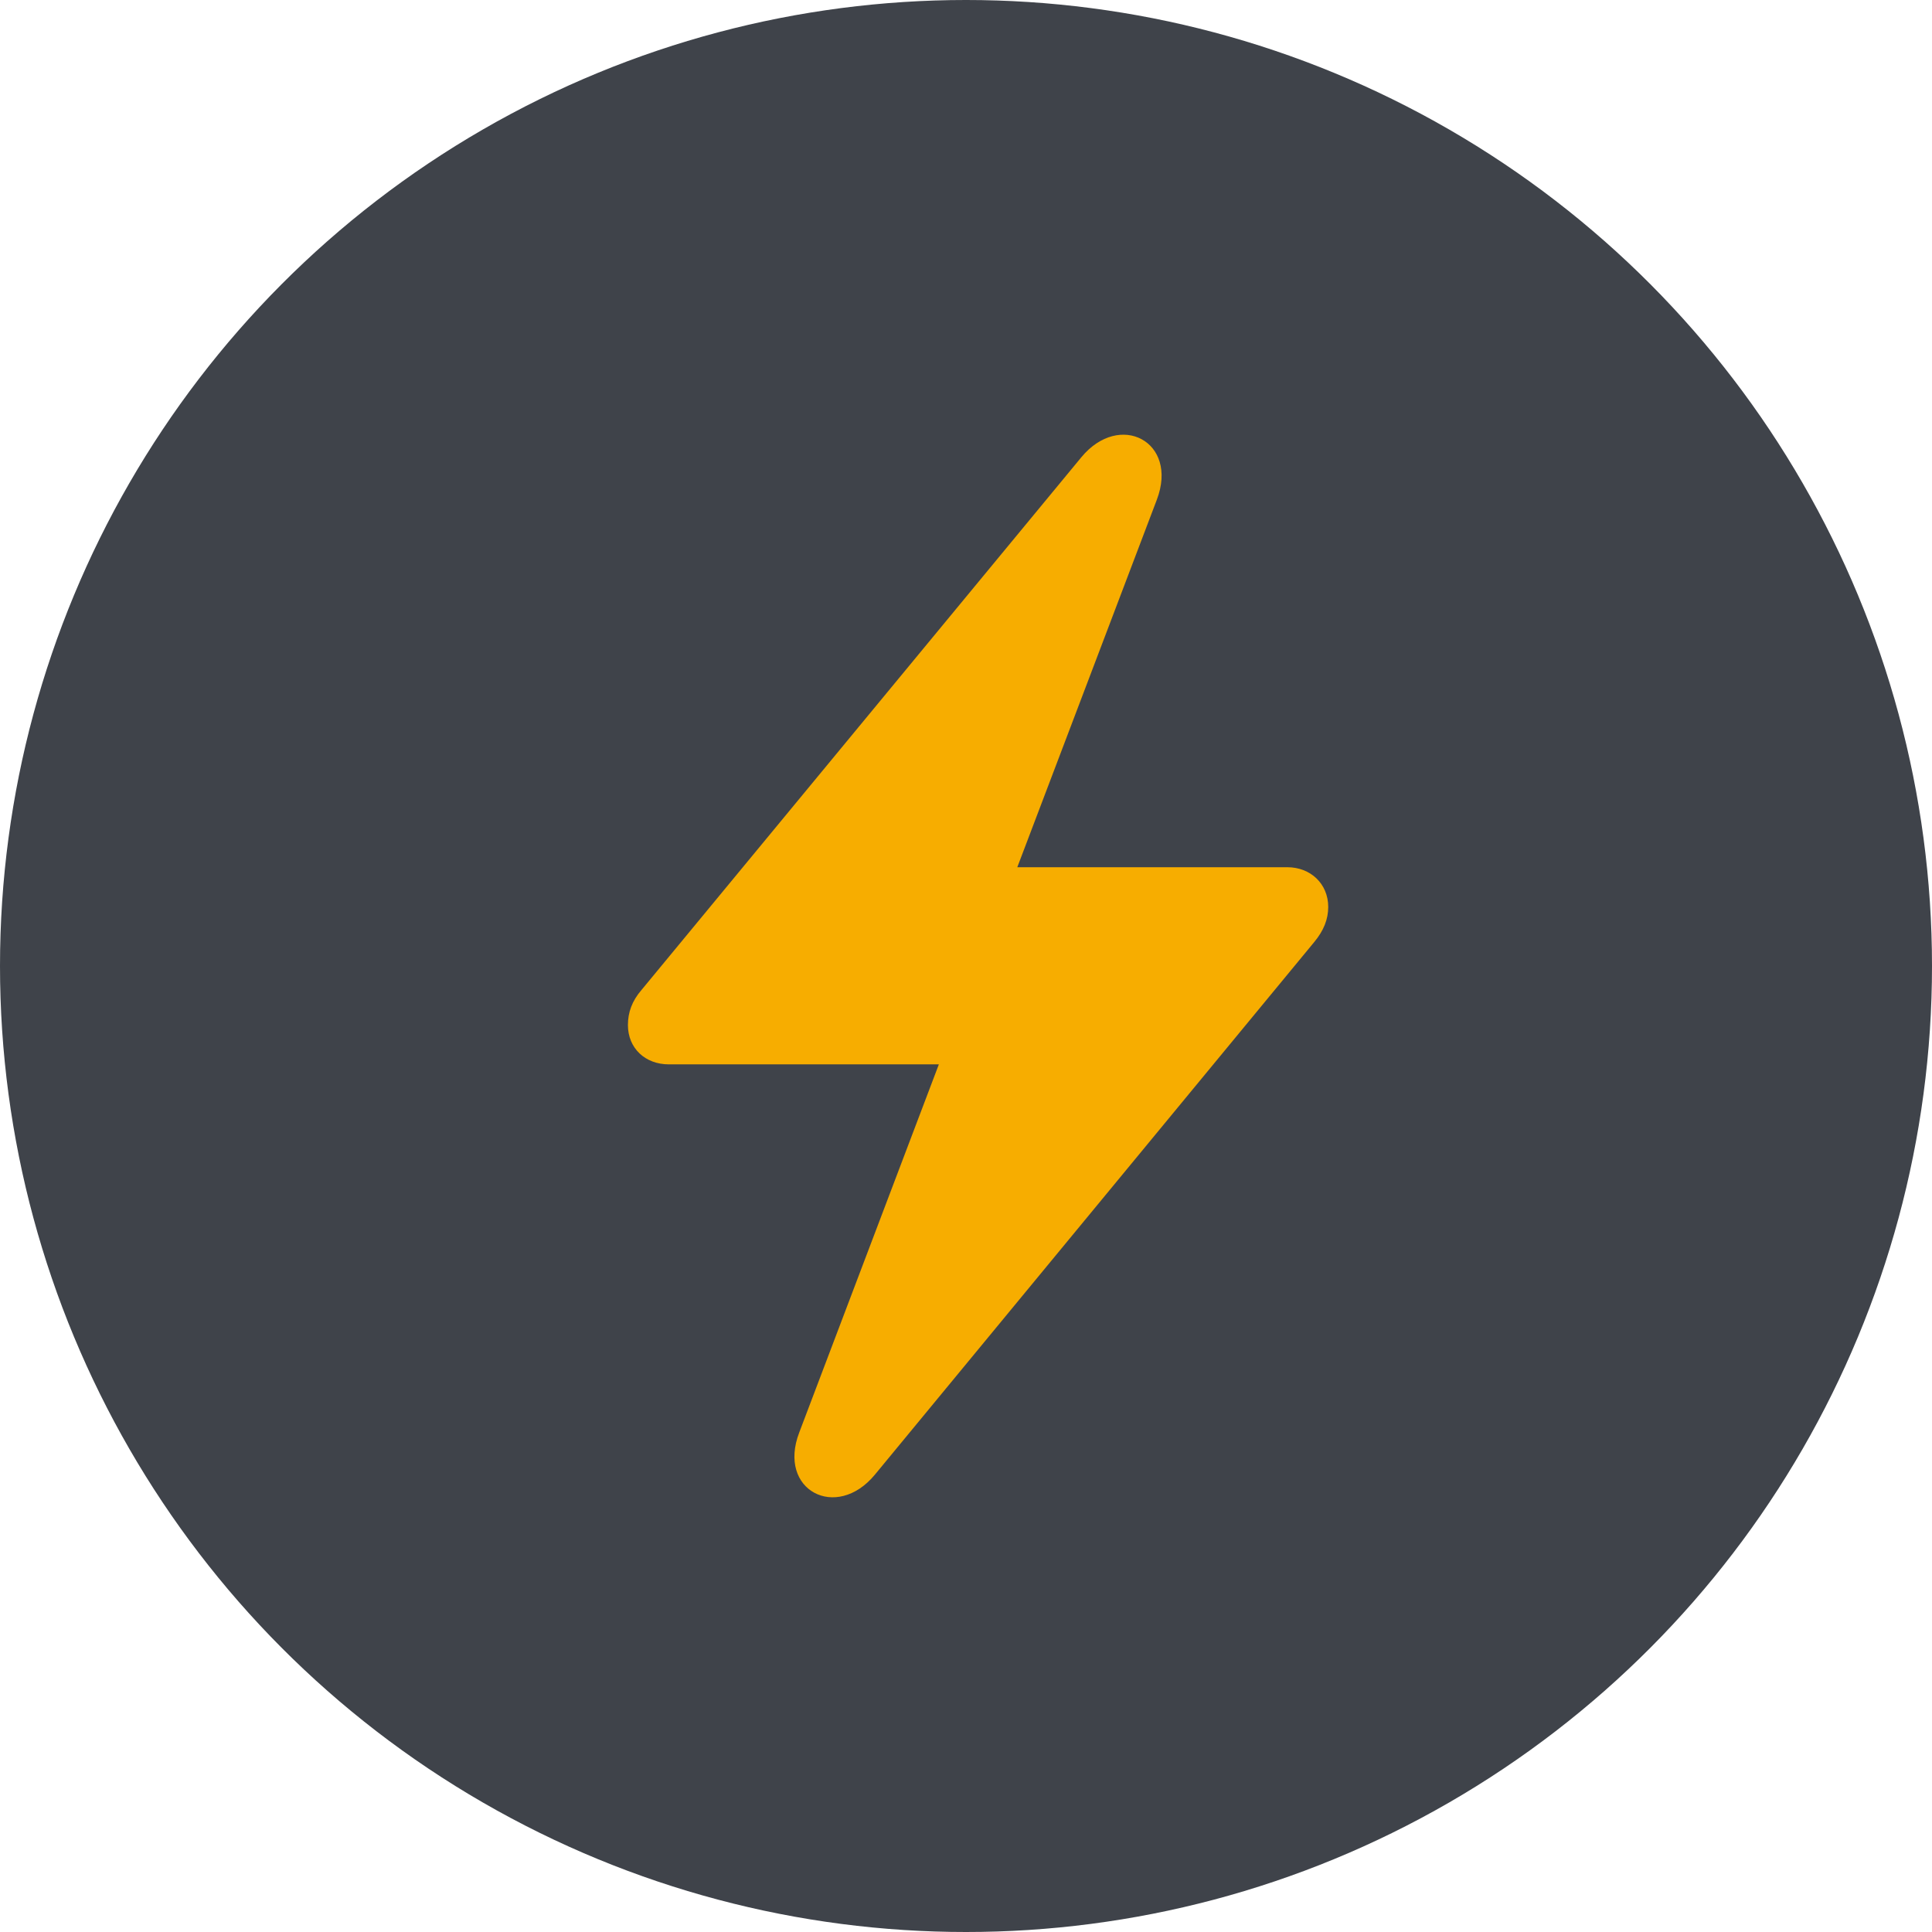 <svg xmlns="http://www.w3.org/2000/svg" fill="none" viewBox="0 0 80 80"><circle cx="40" cy="40" r="40" fill="#3F434A"/><path fill="#F7AD00" d="M27.693 44.073h11.183l-5.78 15.24c-.923 2.4 1.539 3.678 3.13 1.751L54.418 39.01c.393-.473.581-.946.581-1.454 0-.963-.735-1.646-1.693-1.646H42.124l5.78-15.223c.906-2.4-1.539-3.678-3.13-1.751L26.565 40.99c-.393.455-.564.928-.564 1.454 0 .963.718 1.629 1.693 1.629z"/></svg>